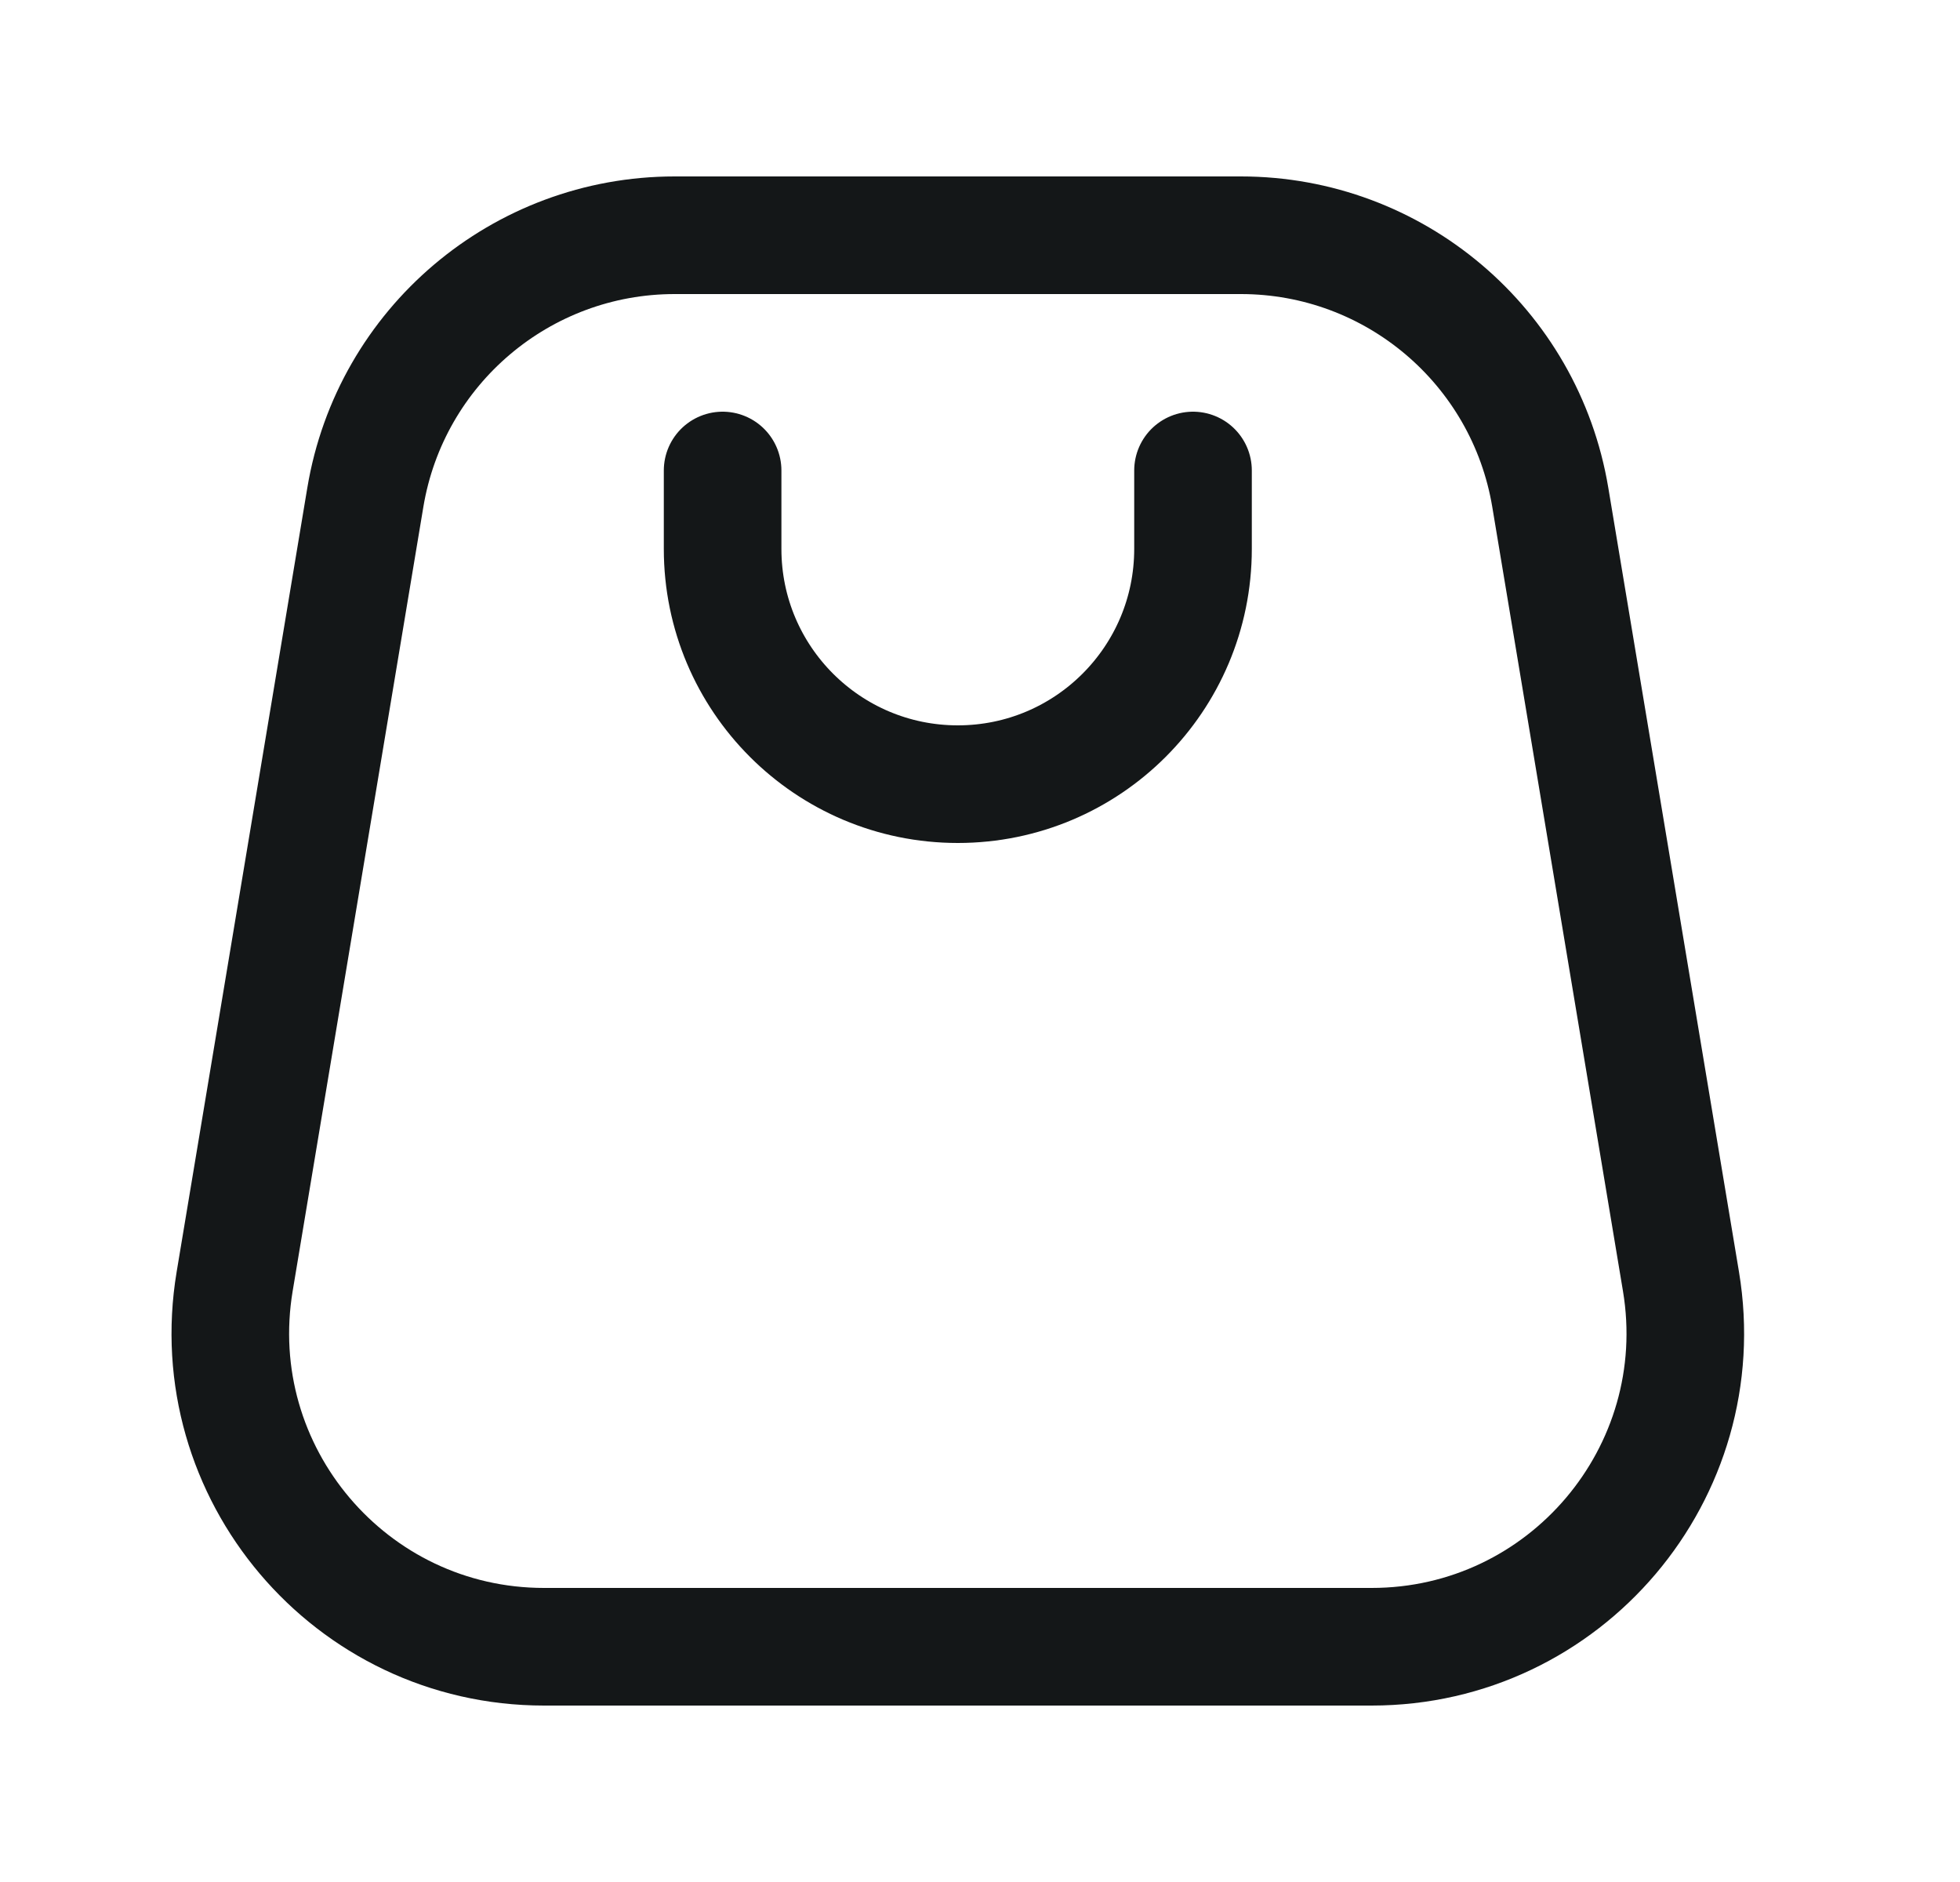 <svg width="25" height="24" viewBox="0 0 25 24" fill="none" xmlns="http://www.w3.org/2000/svg">
<path d="M9.217 6L9.217 7C9.217 8.657 10.56 10 12.217 10C13.874 10 15.217 8.657 15.217 7V6" stroke="#141718" stroke-width="1.5" stroke-linecap="round" stroke-linejoin="round"/>
<path d="M15.828 3H8.605C6.65 3 4.981 4.414 4.66 6.342L2.993 16.342C2.587 18.78 4.467 21 6.939 21H17.495C19.967 21 21.847 18.78 21.441 16.342L19.774 6.342C19.452 4.414 17.784 3 15.828 3Z" stroke="#141718" stroke-width="1.5" stroke-linejoin="round"/>
</svg>
